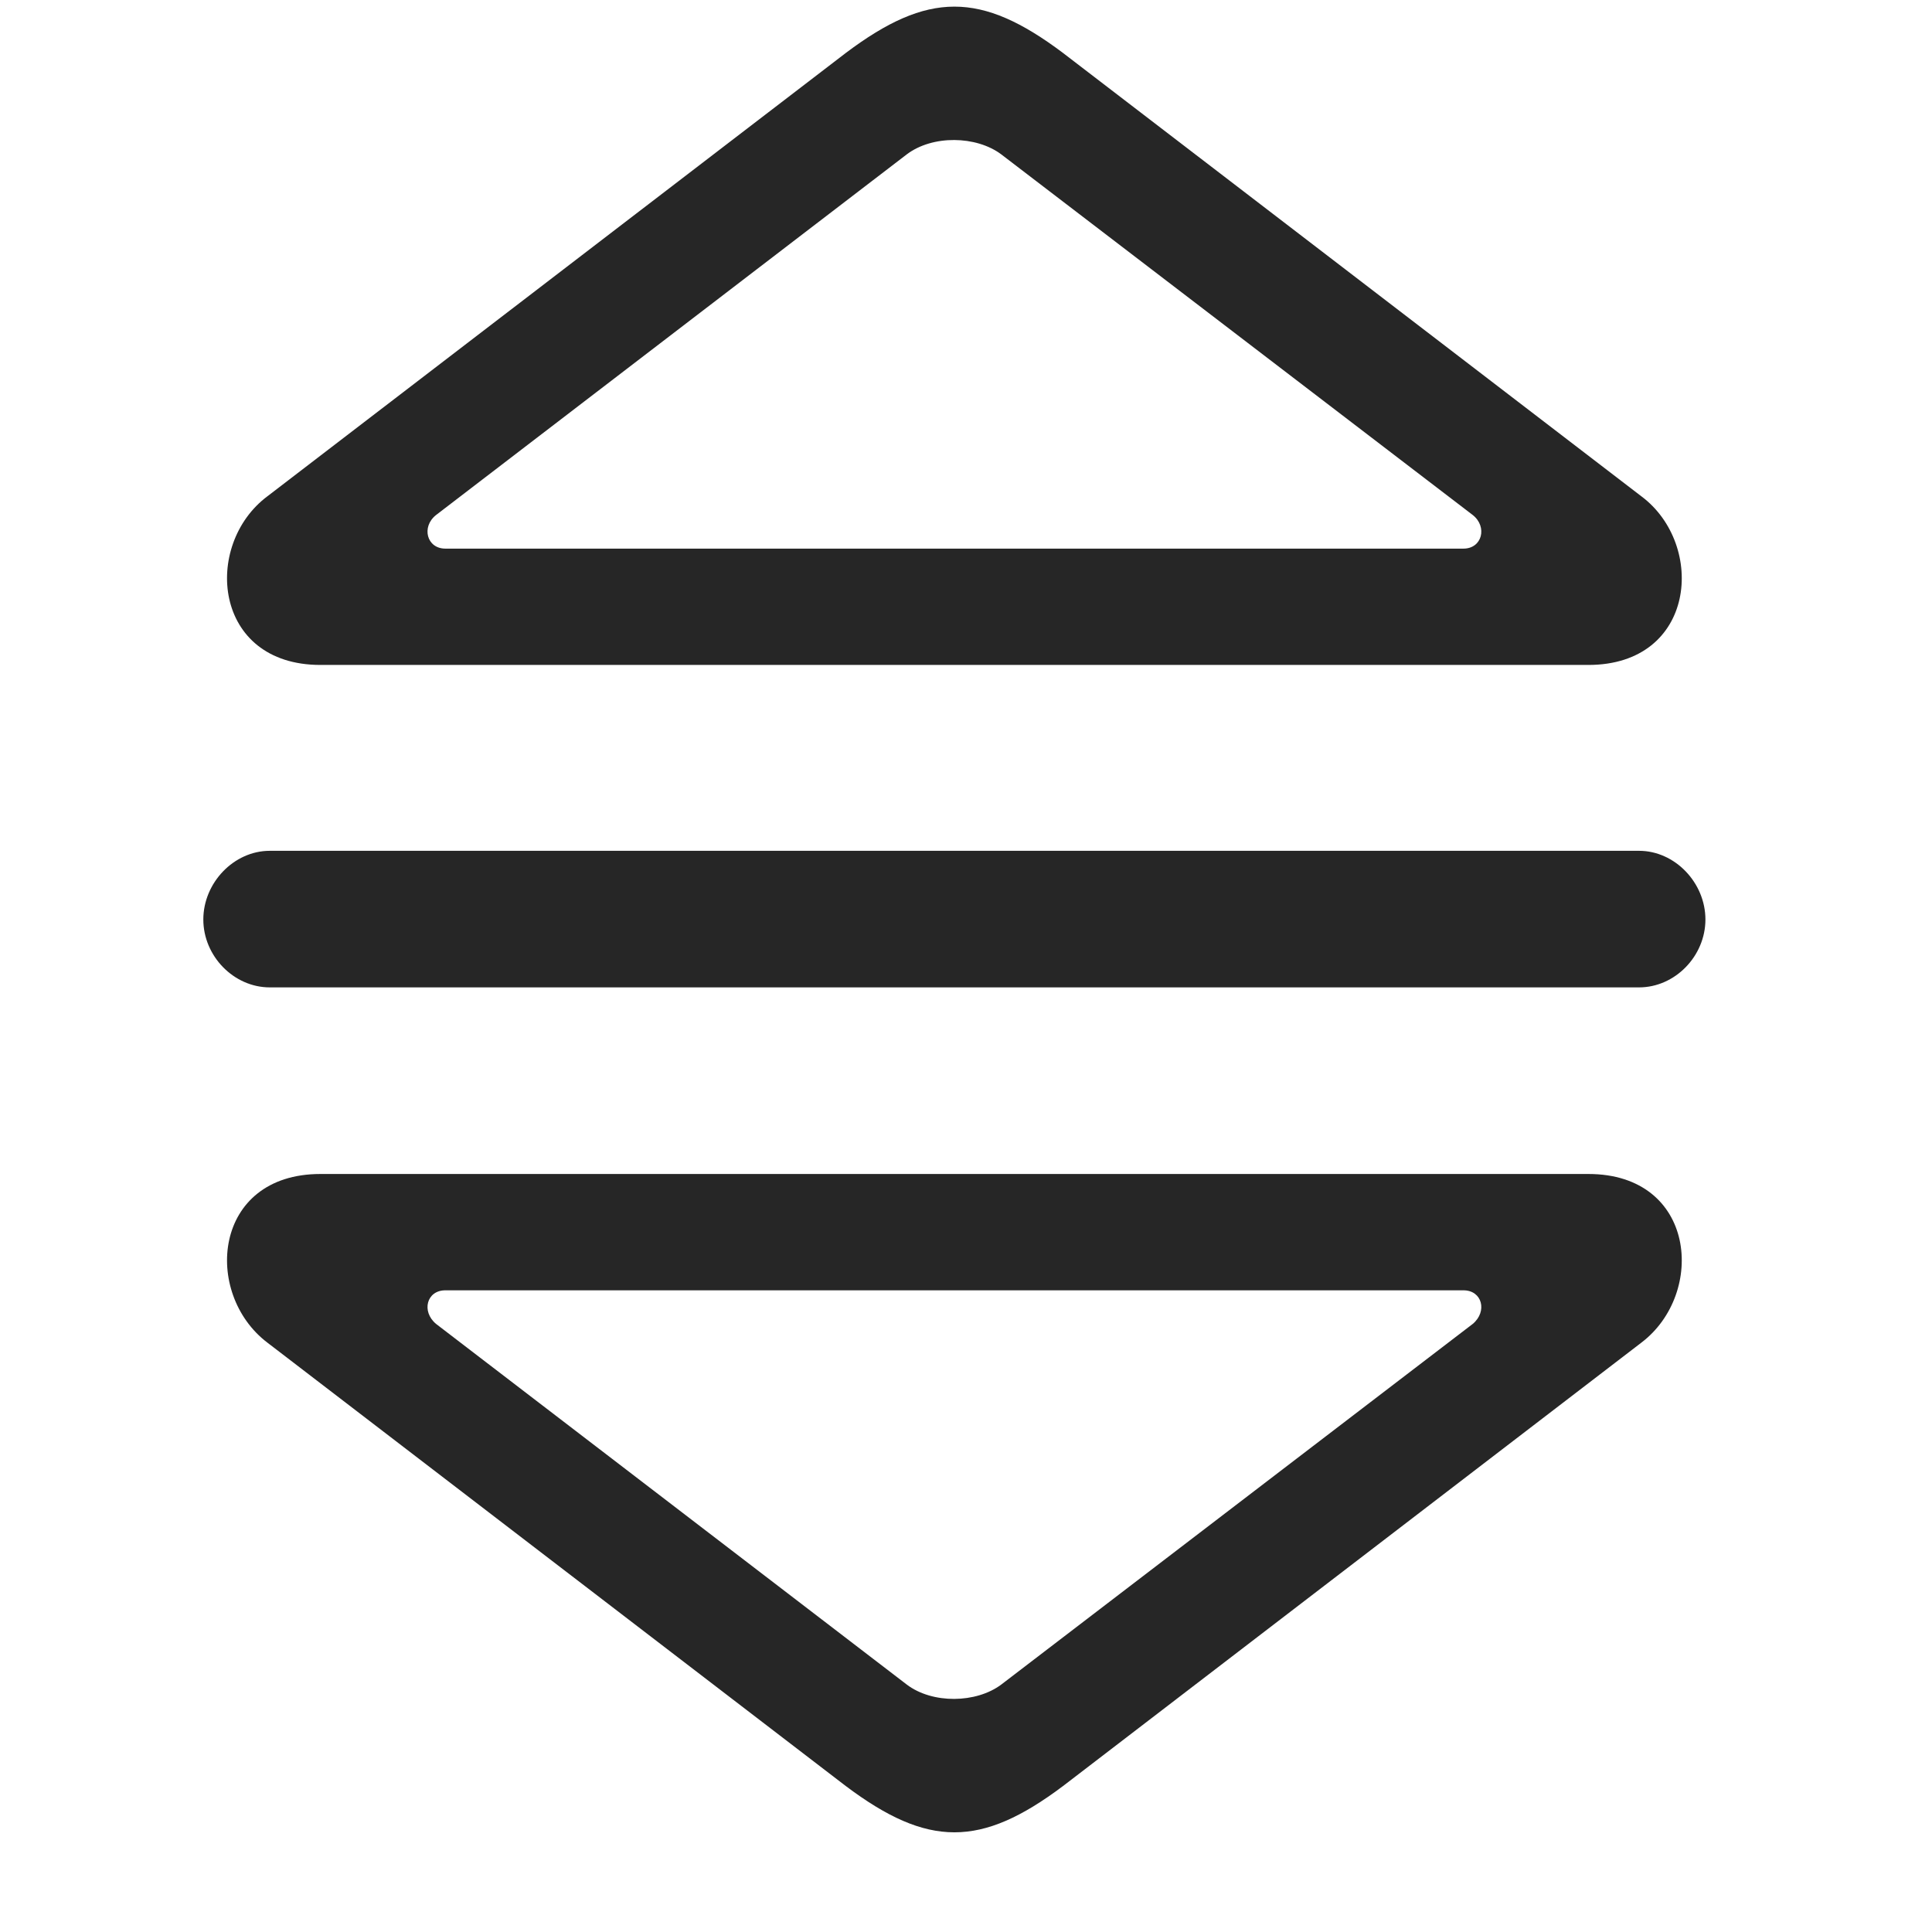 <svg width="29" height="29" viewBox="0 0 29 29" fill="currentColor" xmlns="http://www.w3.org/2000/svg">
<g clip-path="url(#clip0_2207_33561)">
<path d="M4.81 9.981H23.842C25.459 9.981 25.611 8.177 24.638 7.45L15.955 0.794C14.724 -0.132 13.928 -0.132 12.697 0.794L4.013 7.45C3.041 8.177 3.193 9.981 4.81 9.981ZM6.685 8.235C6.404 8.235 6.322 7.907 6.545 7.731L13.611 2.317C13.998 2.024 14.654 2.036 15.029 2.317L22.107 7.731C22.33 7.907 22.248 8.235 21.967 8.235H6.685ZM4.049 14.821H24.603C25.142 14.821 25.599 14.352 25.599 13.802C25.599 13.251 25.142 12.771 24.603 12.771H4.049C3.51 12.771 3.052 13.251 3.052 13.802C3.052 14.352 3.51 14.821 4.049 14.821ZM4.81 17.622C3.193 17.622 3.041 19.415 4.013 20.153L12.697 26.81C13.928 27.735 14.724 27.735 15.955 26.81L24.638 20.153C25.611 19.415 25.459 17.622 23.842 17.622H4.81ZM6.685 19.368H21.967C22.248 19.368 22.33 19.685 22.107 19.872L15.029 25.286C14.654 25.567 13.998 25.579 13.611 25.286L6.545 19.872C6.322 19.685 6.404 19.368 6.685 19.368Z" fill="currentColor" fill-opacity="0.85"/>
</g>
<defs>
<clipPath id="clip0_2207_33561">
<rect width="22.547" height="27.416" fill="currentColor" transform="translate(3.052 0.1)"/>
</clipPath>
</defs>
</svg>
